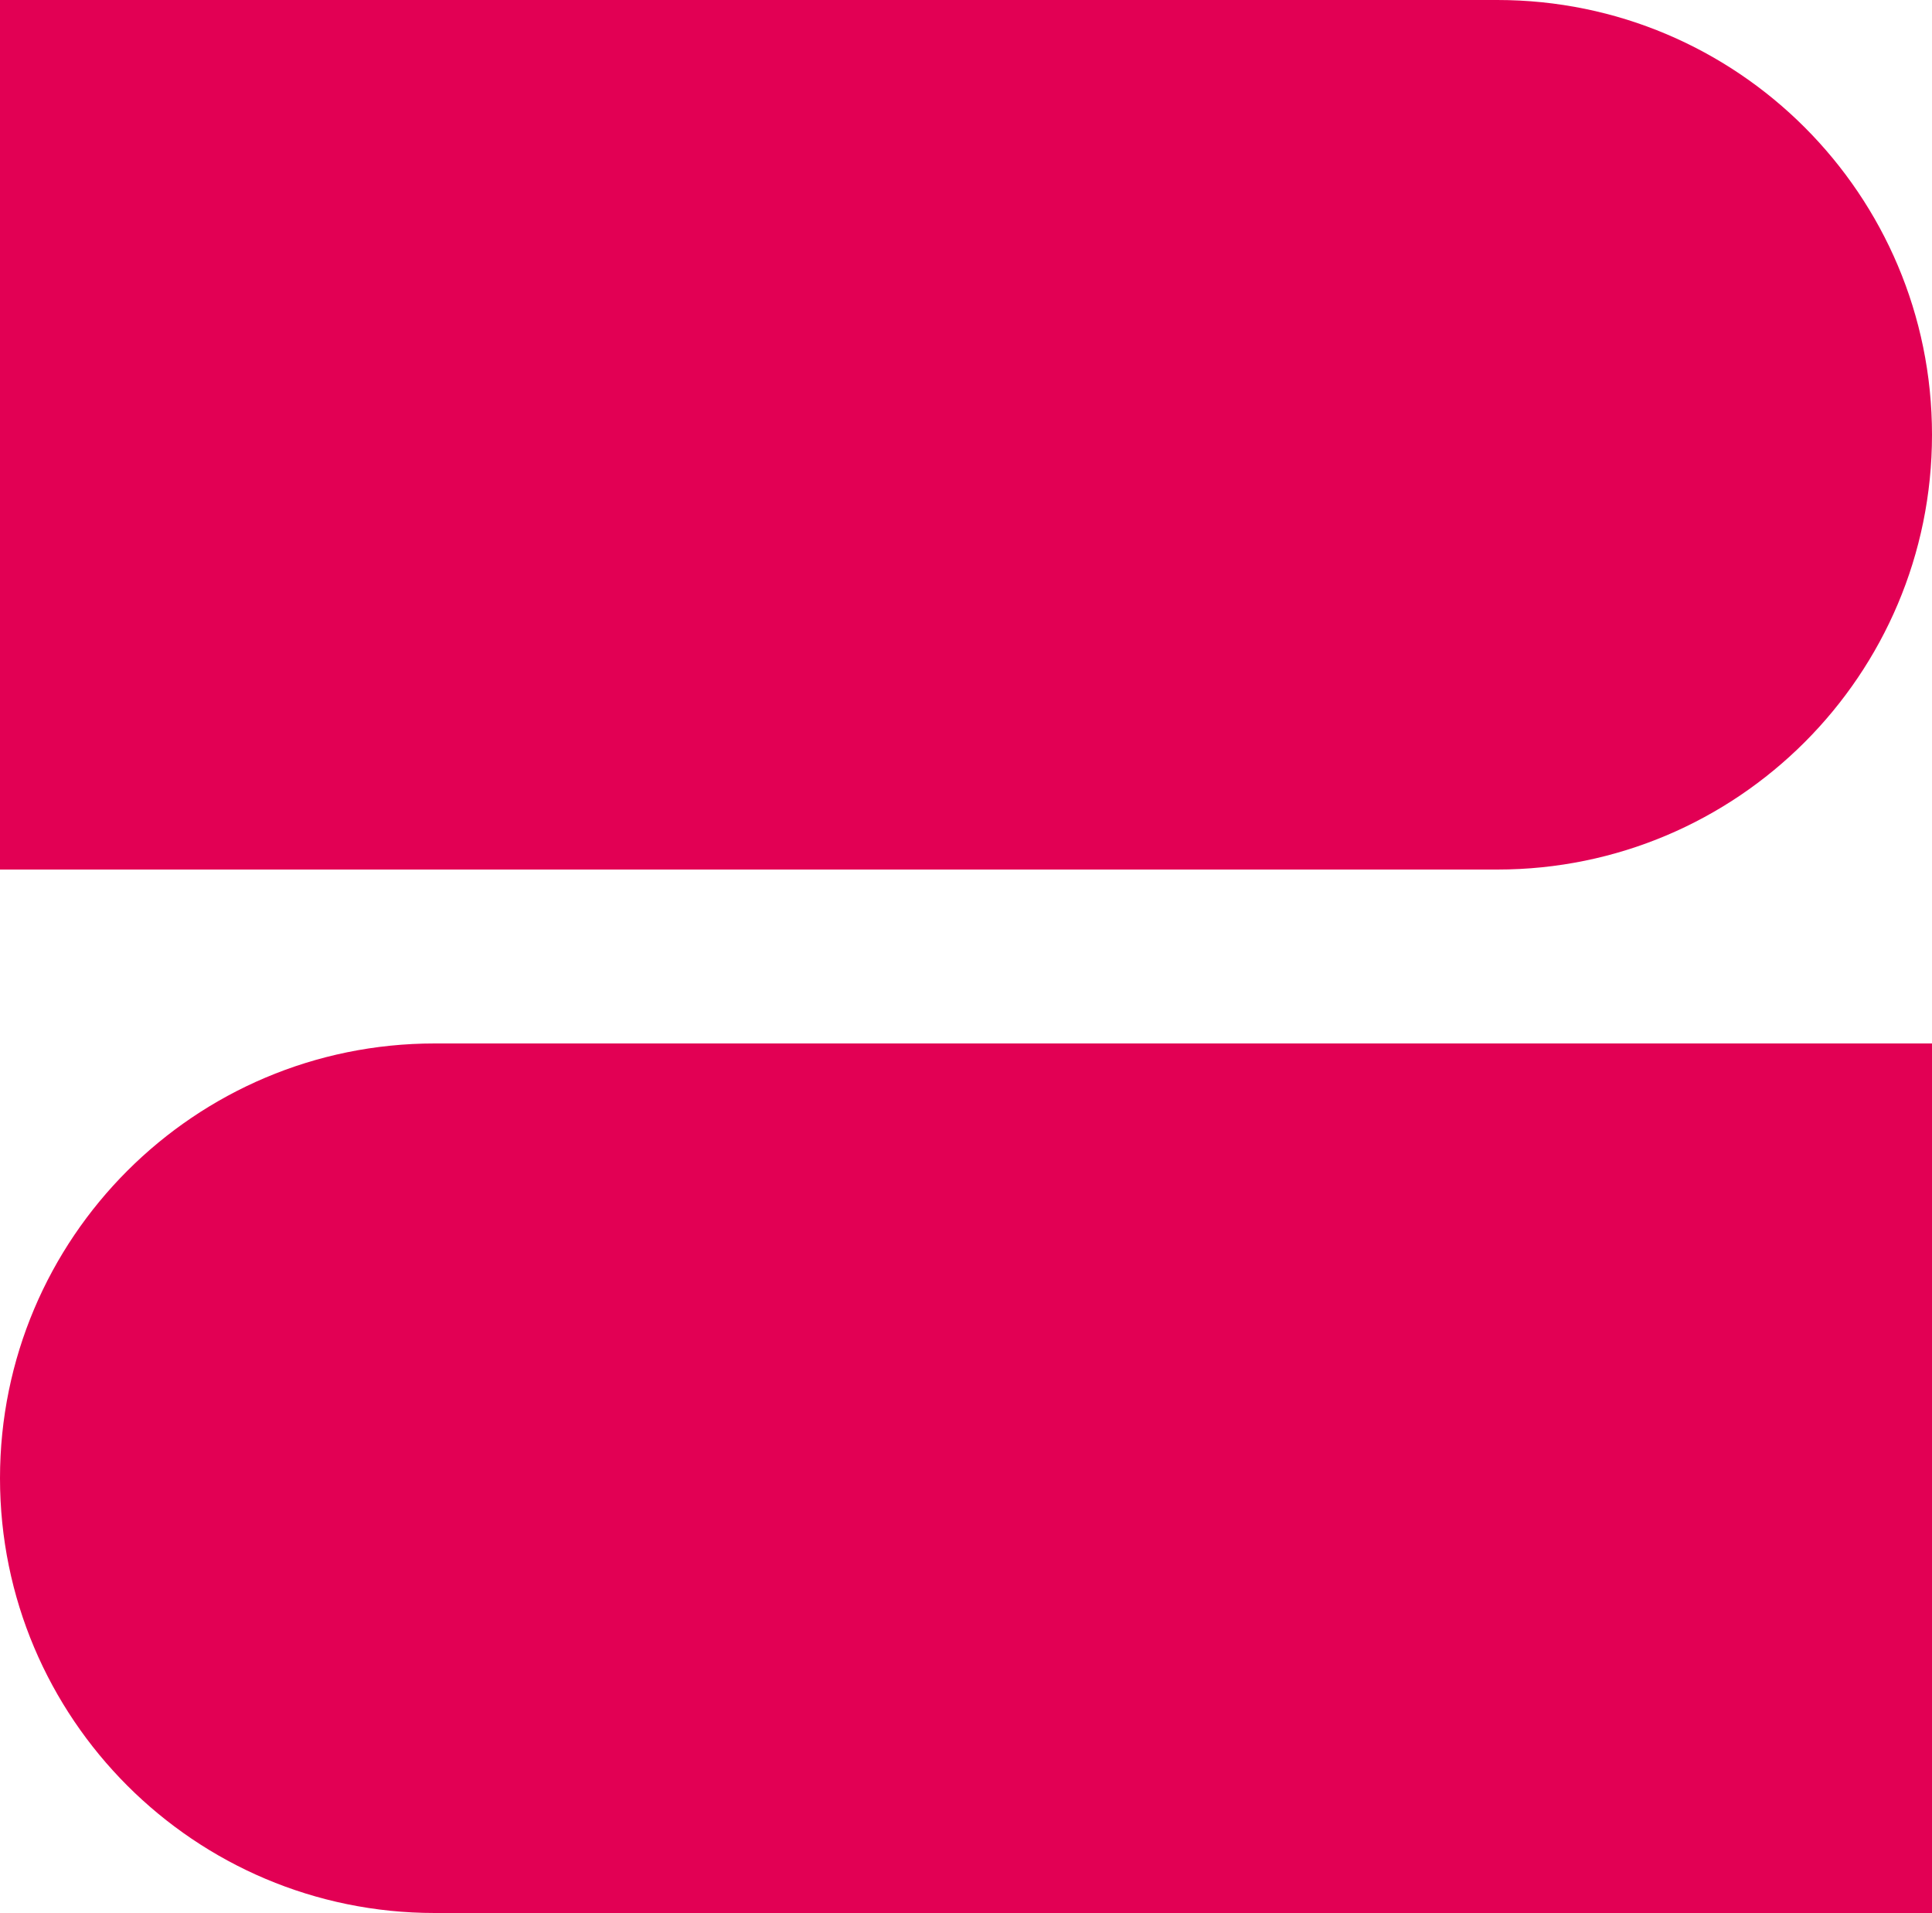 <svg width="100" height="99" viewBox="0 0 100 99" fill="none" xmlns="http://www.w3.org/2000/svg">
<g clip-path="url(#clip0_2712_1010)">
<path d="M0 0H77.5C89.926 0 100 10.074 100 22.5V22.5C100 34.926 89.926 45 77.5 45H0V0Z" fill="#E20054"/>
<path d="M100 54H22.5C10.074 54 0 64.074 0 76.5V76.5C0 88.926 10.074 99 22.5 99H100V54Z" fill="#E20054"/>
</g>
<defs>
<clipPath id="clip0_2712_1010">
<rect width="100" height="99" fill="white"/>
</clipPath>
</defs>
</svg>

